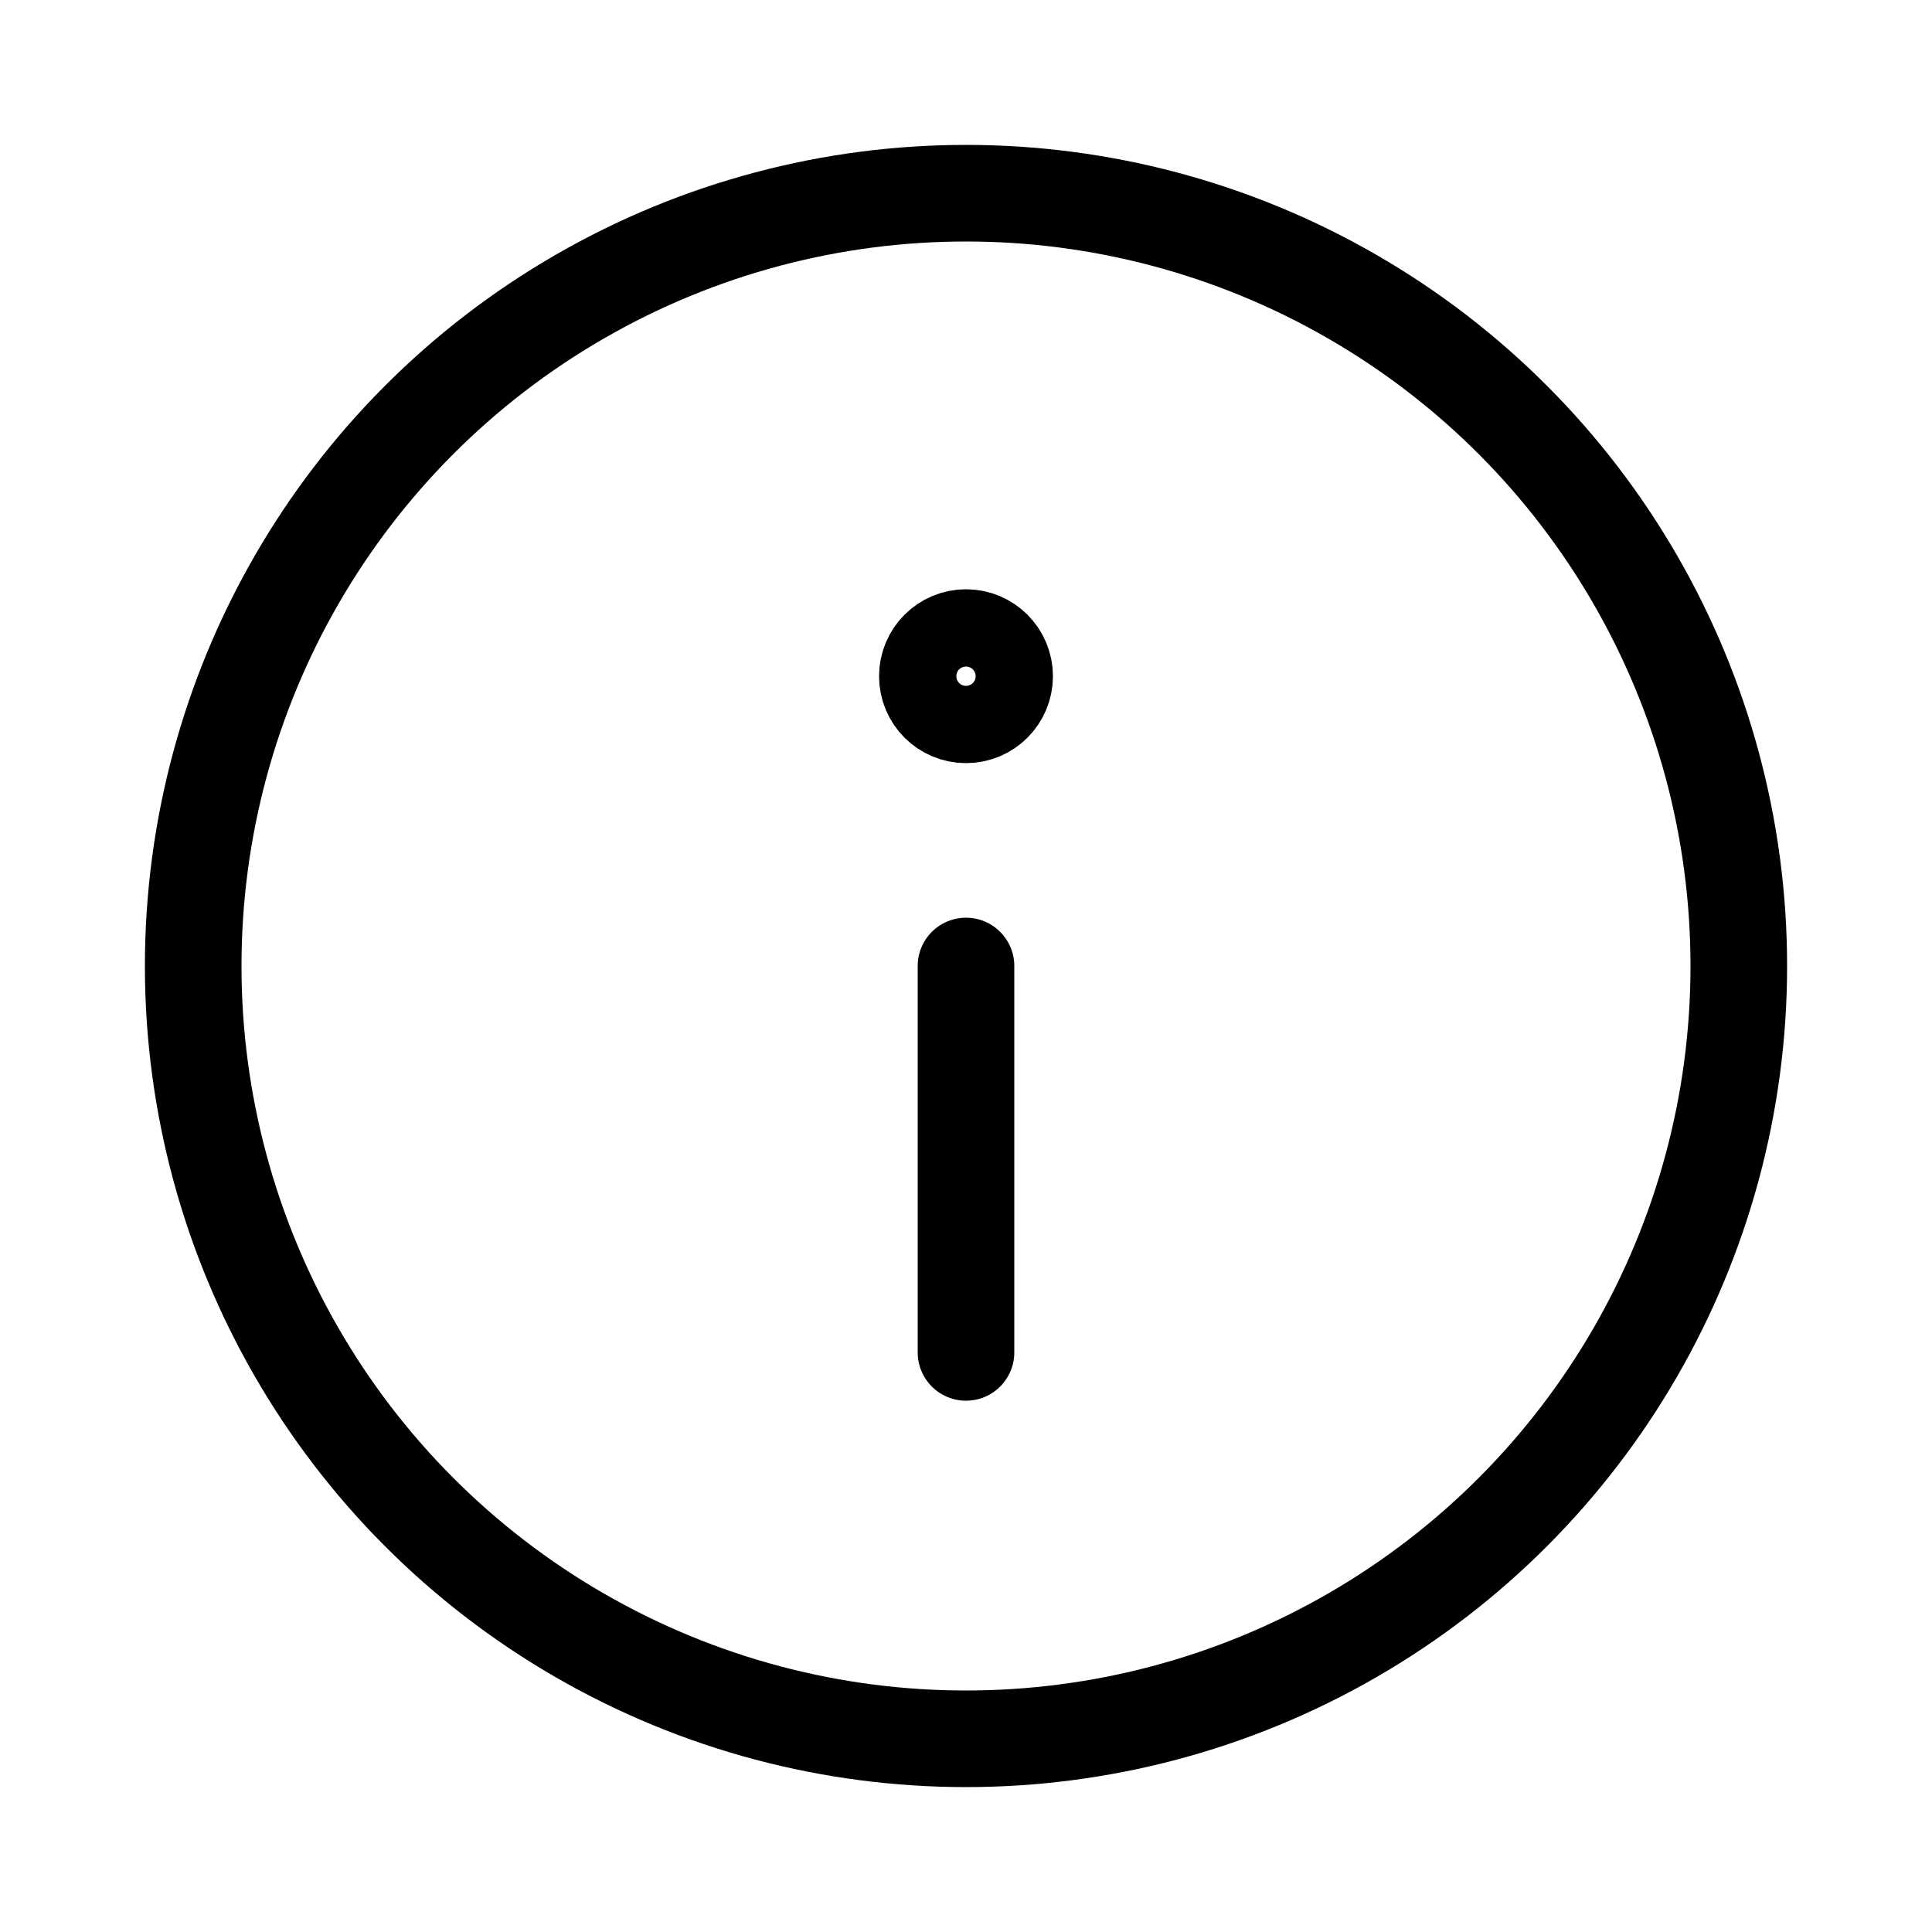 <svg version="1.1" width="50" height="50" xmlns="http://www.w3.org/2000/svg">
    <style>
        circle {
            fill: none;
            stroke: black;
            stroke-width: 2.5px;
            stroke-linecap: round;
        }
        line {
            stroke: black;
            stroke-width: 2.5px;
            stroke-linecap: round;
        }
        @media (prefers-color-scheme: dark) {
            circle {
                stroke: white;
            }
            line {
                stroke: white;
            }
        }
    </style>
    <circle cx="25" cy="25" r="20"/>
    <line x1="25" x2="25" y1="35" y2="25"/>
    <circle cx="25" cy="17.5" r="1"/>
</svg>